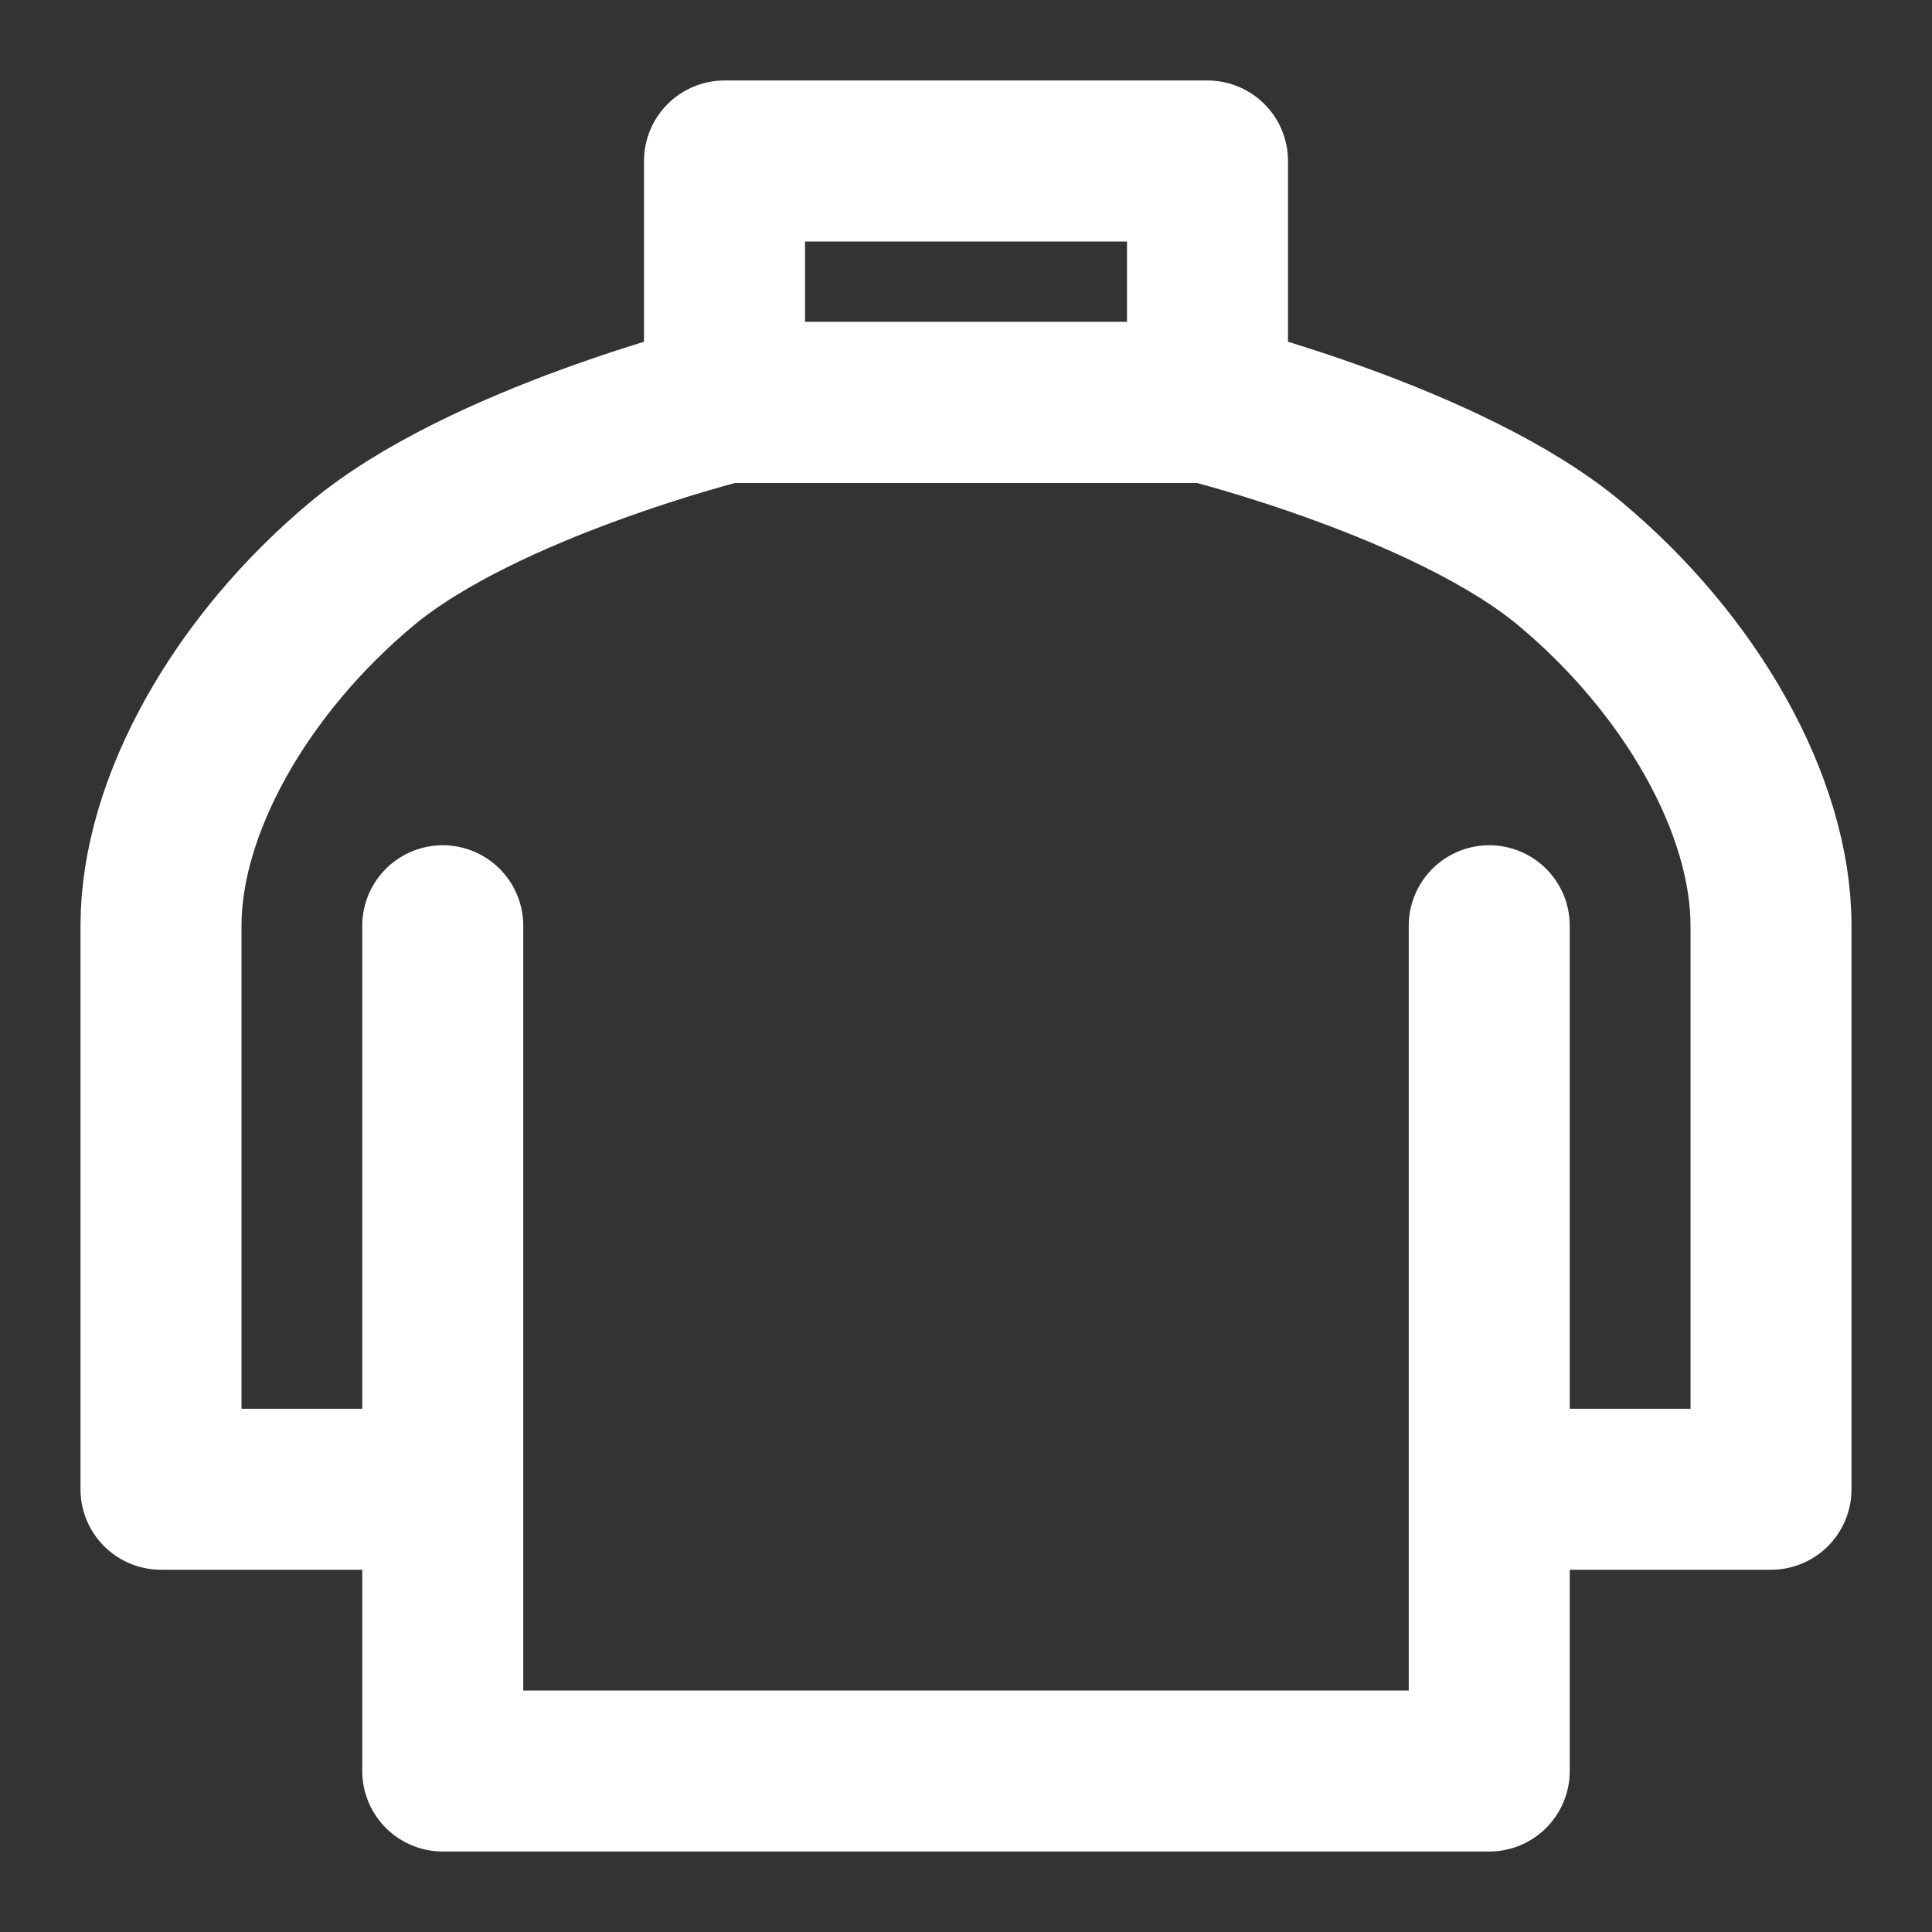 <?xml version="1.0" encoding="UTF-8"?>
<svg width="28" height="28" viewBox="0 0 48 48" fill="none" xmlns="http://www.w3.org/2000/svg">
    <rect x="0" y="0" width="48" height="48" fill="#333333" stroke="none"/>
    <path d="M37 23V37M11 37V44H37V37M11 37H4V23C4 20 6 16.5 9 14C12 11.5 18 10 18 10H30C30 10 36 11.5 39 14C42 16.5 44 20 44 23V37H37M11 37V23"
          stroke="#ffffff" stroke-width="4" stroke-linecap="round" stroke-linejoin="round"/>
    <path d="M30 10H18V4H30V10Z" fill="none" stroke="#ffffff" stroke-width="4" stroke-linecap="round"
          stroke-linejoin="round"/>
</svg>